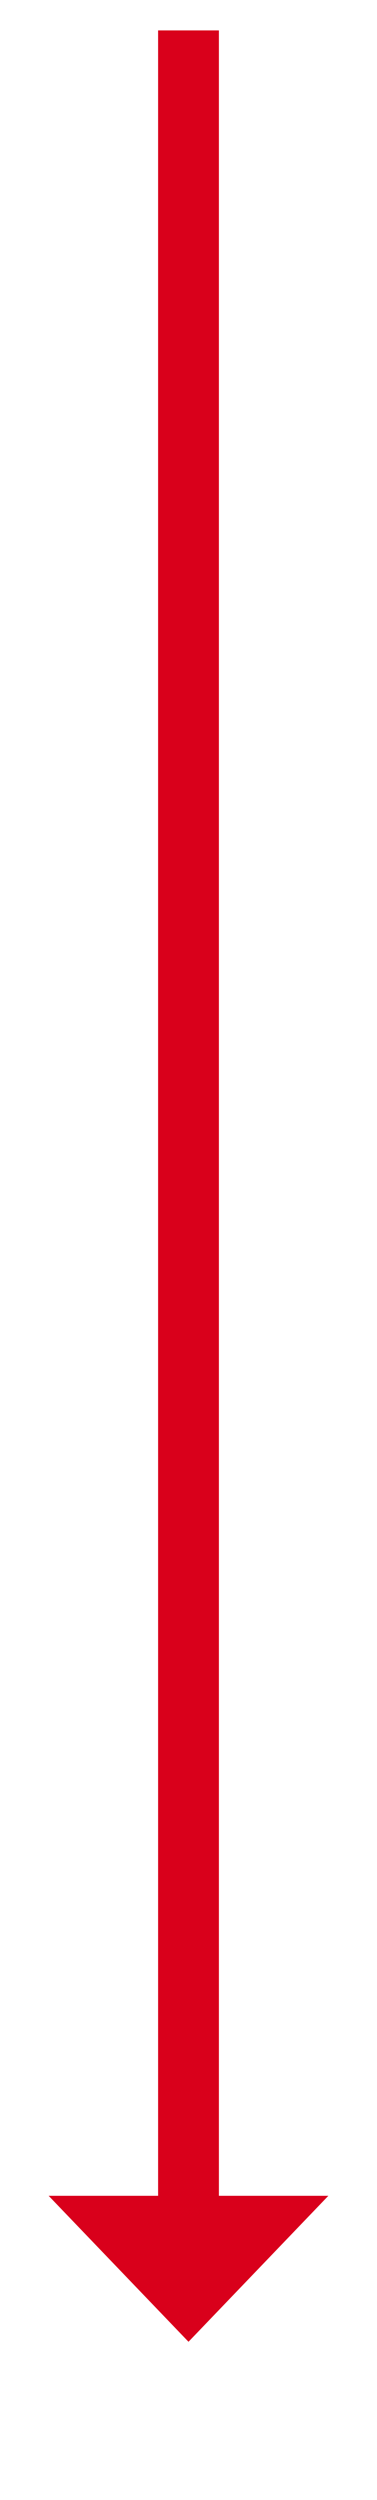 ﻿<?xml version="1.0" encoding="utf-8"?>
<svg version="1.1" xmlns:xlink="http://www.w3.org/1999/xlink" width="31px" height="205.5px" xmlns="http://www.w3.org/2000/svg">
  <g transform="matrix(1 0 0 1 -115 -203.5 )">
    <path d="M 119 384  L 130.5 396  L 142 384  L 119 384  Z " fill-rule="nonzero" fill="#d9001b" stroke="none" />
    <path d="M 130.5 206  L 130.5 387  " stroke-width="5" stroke="#d9001b" fill="none" />
  </g>
</svg>